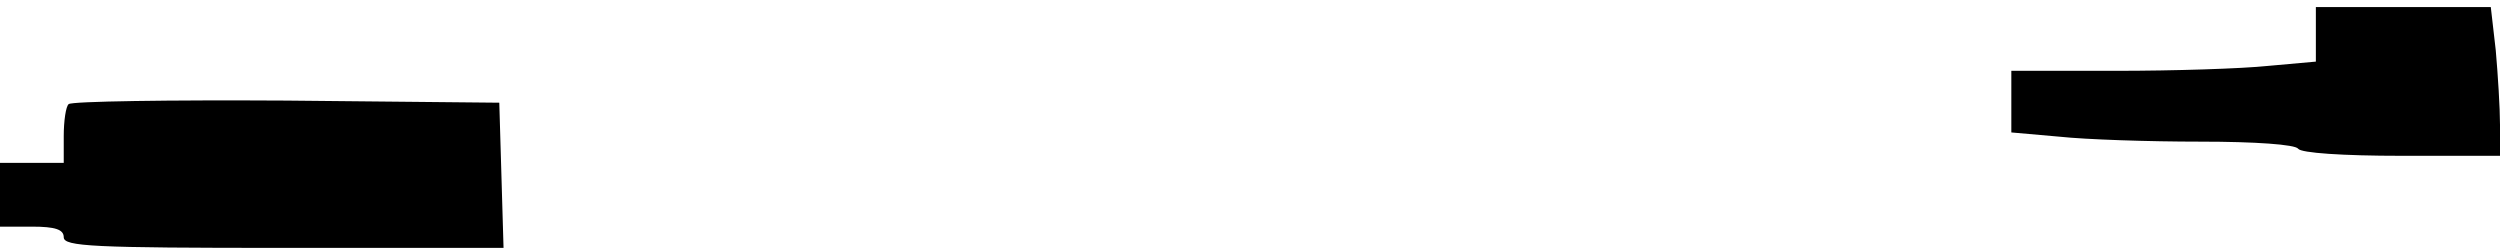 <?xml version="1.0" standalone="no"?>
<!DOCTYPE svg PUBLIC "-//W3C//DTD SVG 20010904//EN"
 "http://www.w3.org/TR/2001/REC-SVG-20010904/DTD/svg10.dtd">
<svg version="1.0" xmlns="http://www.w3.org/2000/svg"
 width="353pt" height="35pt" viewBox="0 0 353 35"
 preserveAspectRatio="xMidYMid meet">
<g transform="translate(0,35) scale(0.1,-0.1)"
fill="#000000" stroke="none">
<path d="M3270 301 l0 -38 -67 -6 c-38 -4 -134 -7 -215 -7 l-148 0 0 -44 0
-43 68 -6 c37 -4 126 -7 199 -7 77 0 134 -4 138 -10 4 -6 63 -10 146 -10 l139
0 0 44 c0 23 -3 71 -6 105 l-7 61 -123 0 -124 0 0 -39z"/>
<path d="M97 203 c-4 -3 -7 -24 -7 -45 l0 -38 -45 0 -45 0 0 -45 0 -45 45 0
c33 0 45 -4 45 -15 0 -13 41 -15 310 -15 l311 0 -3 103 -3 102 -301 3 c-165 1
-303 -1 -307 -5z"/>
</g>
</svg>
